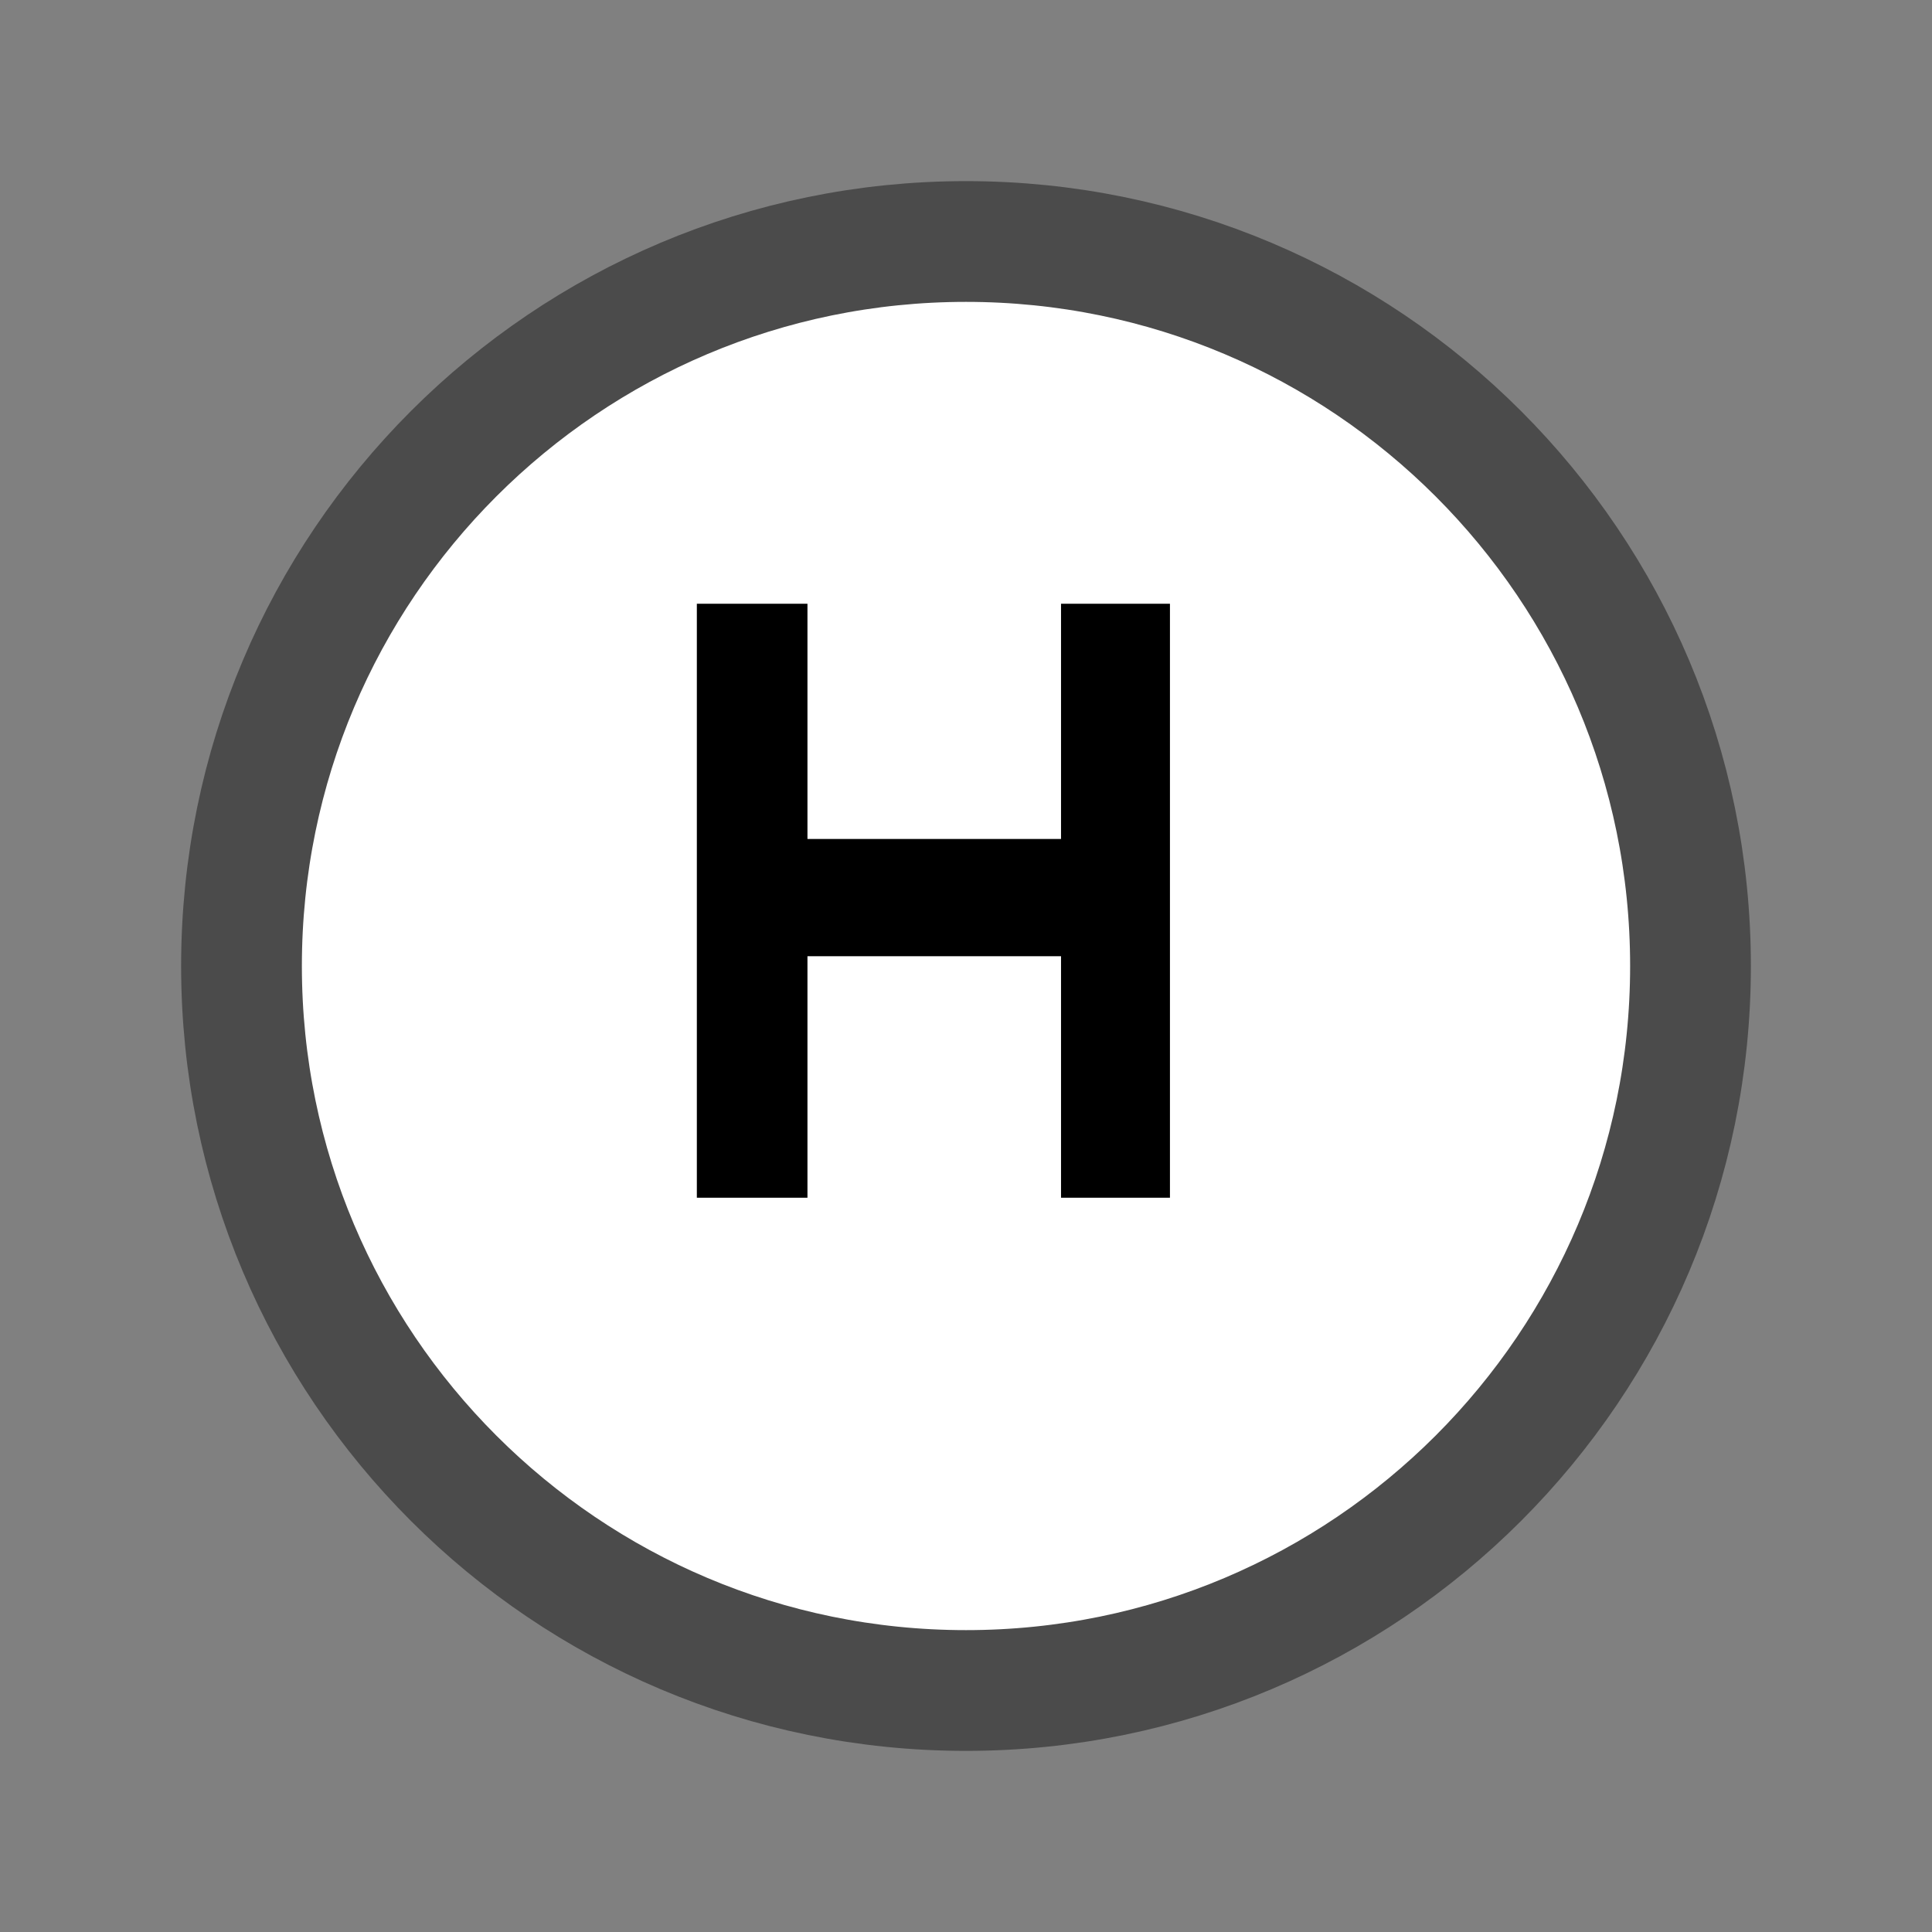 <?xml version="1.0" encoding="UTF-8"?>
<svg width="16px" height="16px" viewBox="0 0 16 16" version="1.1" xmlns="http://www.w3.org/2000/svg" xmlns:xlink="http://www.w3.org/1999/xlink">
    <rect x="0" y="0" width="16" height="16" fill="#808080" stroke="none"/>
    <title>ShallowHistory</title>
    <g id="九大图" stroke="none" stroke-width="1" fill="none" fill-rule="evenodd">
        <g transform="translate(-1180, -300)" fill-rule="nonzero" id="ShallowHistory">
            <g transform="translate(1180, 300)">
                <rect id="矩形" fill="#000000" opacity="0" x="0" y="0" width="16" height="16"></rect>
                <g id="编组-12" transform="translate(2, 2)">
                    <path d="M0,6 C0,9.314 2.686,12 6,12 C9.314,12 12,9.314 12,6 C12,2.686 9.314,0 6,0 C2.686,0 0,2.686 0,6 Z" id="路径" stroke="#4B4B4B" fill="#FFFFFF"></path>
                    <polygon id="H" fill="#000000" points="4.687 7.919 4.687 5.919 6.787 5.919 6.787 7.919 7.689 7.919 7.689 3 6.787 3 6.787 4.948 4.687 4.948 4.687 3 3.771 3 3.771 7.919"></polygon>
                </g>
            </g>
        </g>
    </g>
</svg>